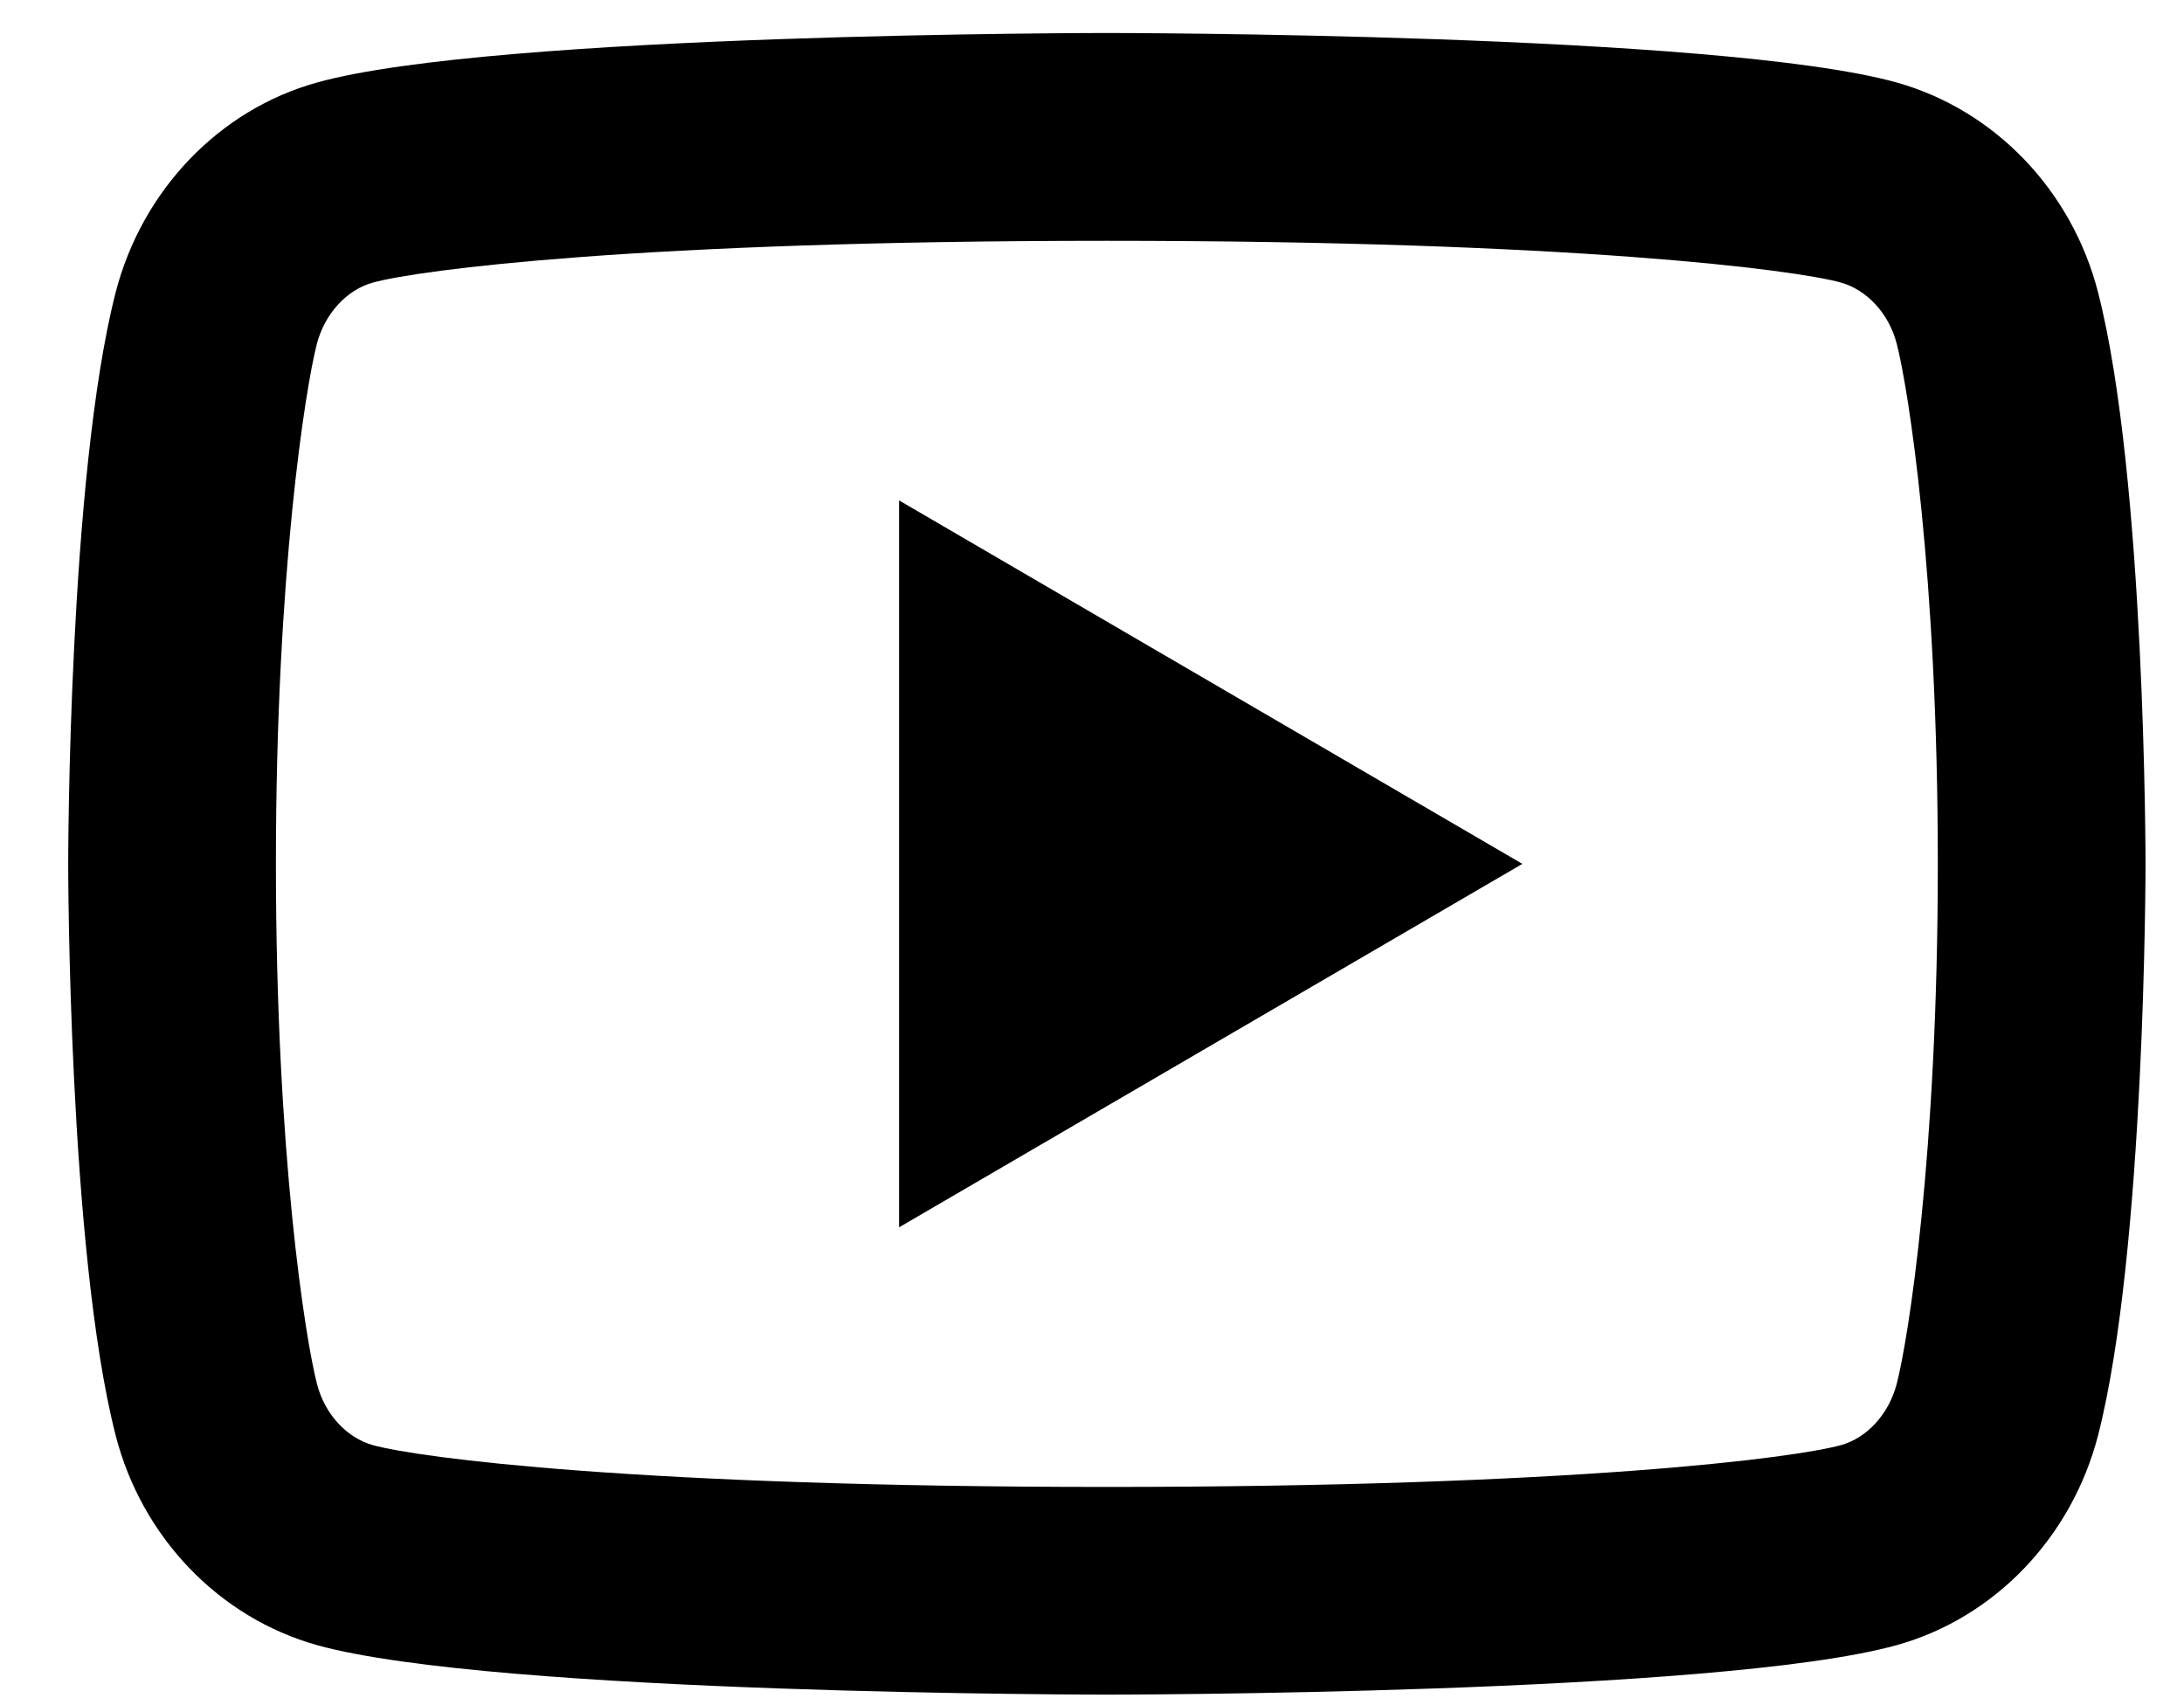 <svg width="18" height="14" viewBox="0 0 18 14" fill="none" xmlns="http://www.w3.org/2000/svg">
<path d="M15.633 2.836C15.568 2.581 15.384 2.389 15.172 2.329C14.797 2.225 12.975 1.985 9.122 1.985C5.27 1.985 3.448 2.225 3.071 2.33C2.862 2.388 2.678 2.58 2.611 2.836C2.518 3.199 2.274 4.72 2.274 7.121C2.274 9.521 2.518 11.042 2.612 11.406C2.677 11.661 2.861 11.853 3.072 11.912C3.448 12.017 5.27 12.257 9.122 12.257C12.975 12.257 14.797 12.017 15.174 11.912C15.383 11.854 15.567 11.661 15.633 11.405C15.727 11.042 15.971 9.518 15.971 7.121C15.971 4.724 15.727 3.199 15.633 2.836ZM17.292 2.411C17.683 3.936 17.683 7.121 17.683 7.121C17.683 7.121 17.683 10.305 17.292 11.831C17.074 12.674 16.438 13.337 15.632 13.561C14.17 13.969 9.122 13.969 9.122 13.969C9.122 13.969 4.078 13.969 2.613 13.561C1.804 13.334 1.168 12.671 0.953 11.831C0.562 10.305 0.562 7.121 0.562 7.121C0.562 7.121 0.562 3.936 0.953 2.411C1.171 1.567 1.807 0.904 2.613 0.68C4.078 0.272 9.122 0.272 9.122 0.272C9.122 0.272 14.17 0.272 15.632 0.68C16.441 0.907 17.077 1.571 17.292 2.411ZM7.41 10.117V4.125L12.547 7.121L7.41 10.117Z" fill="black"/>
</svg>
